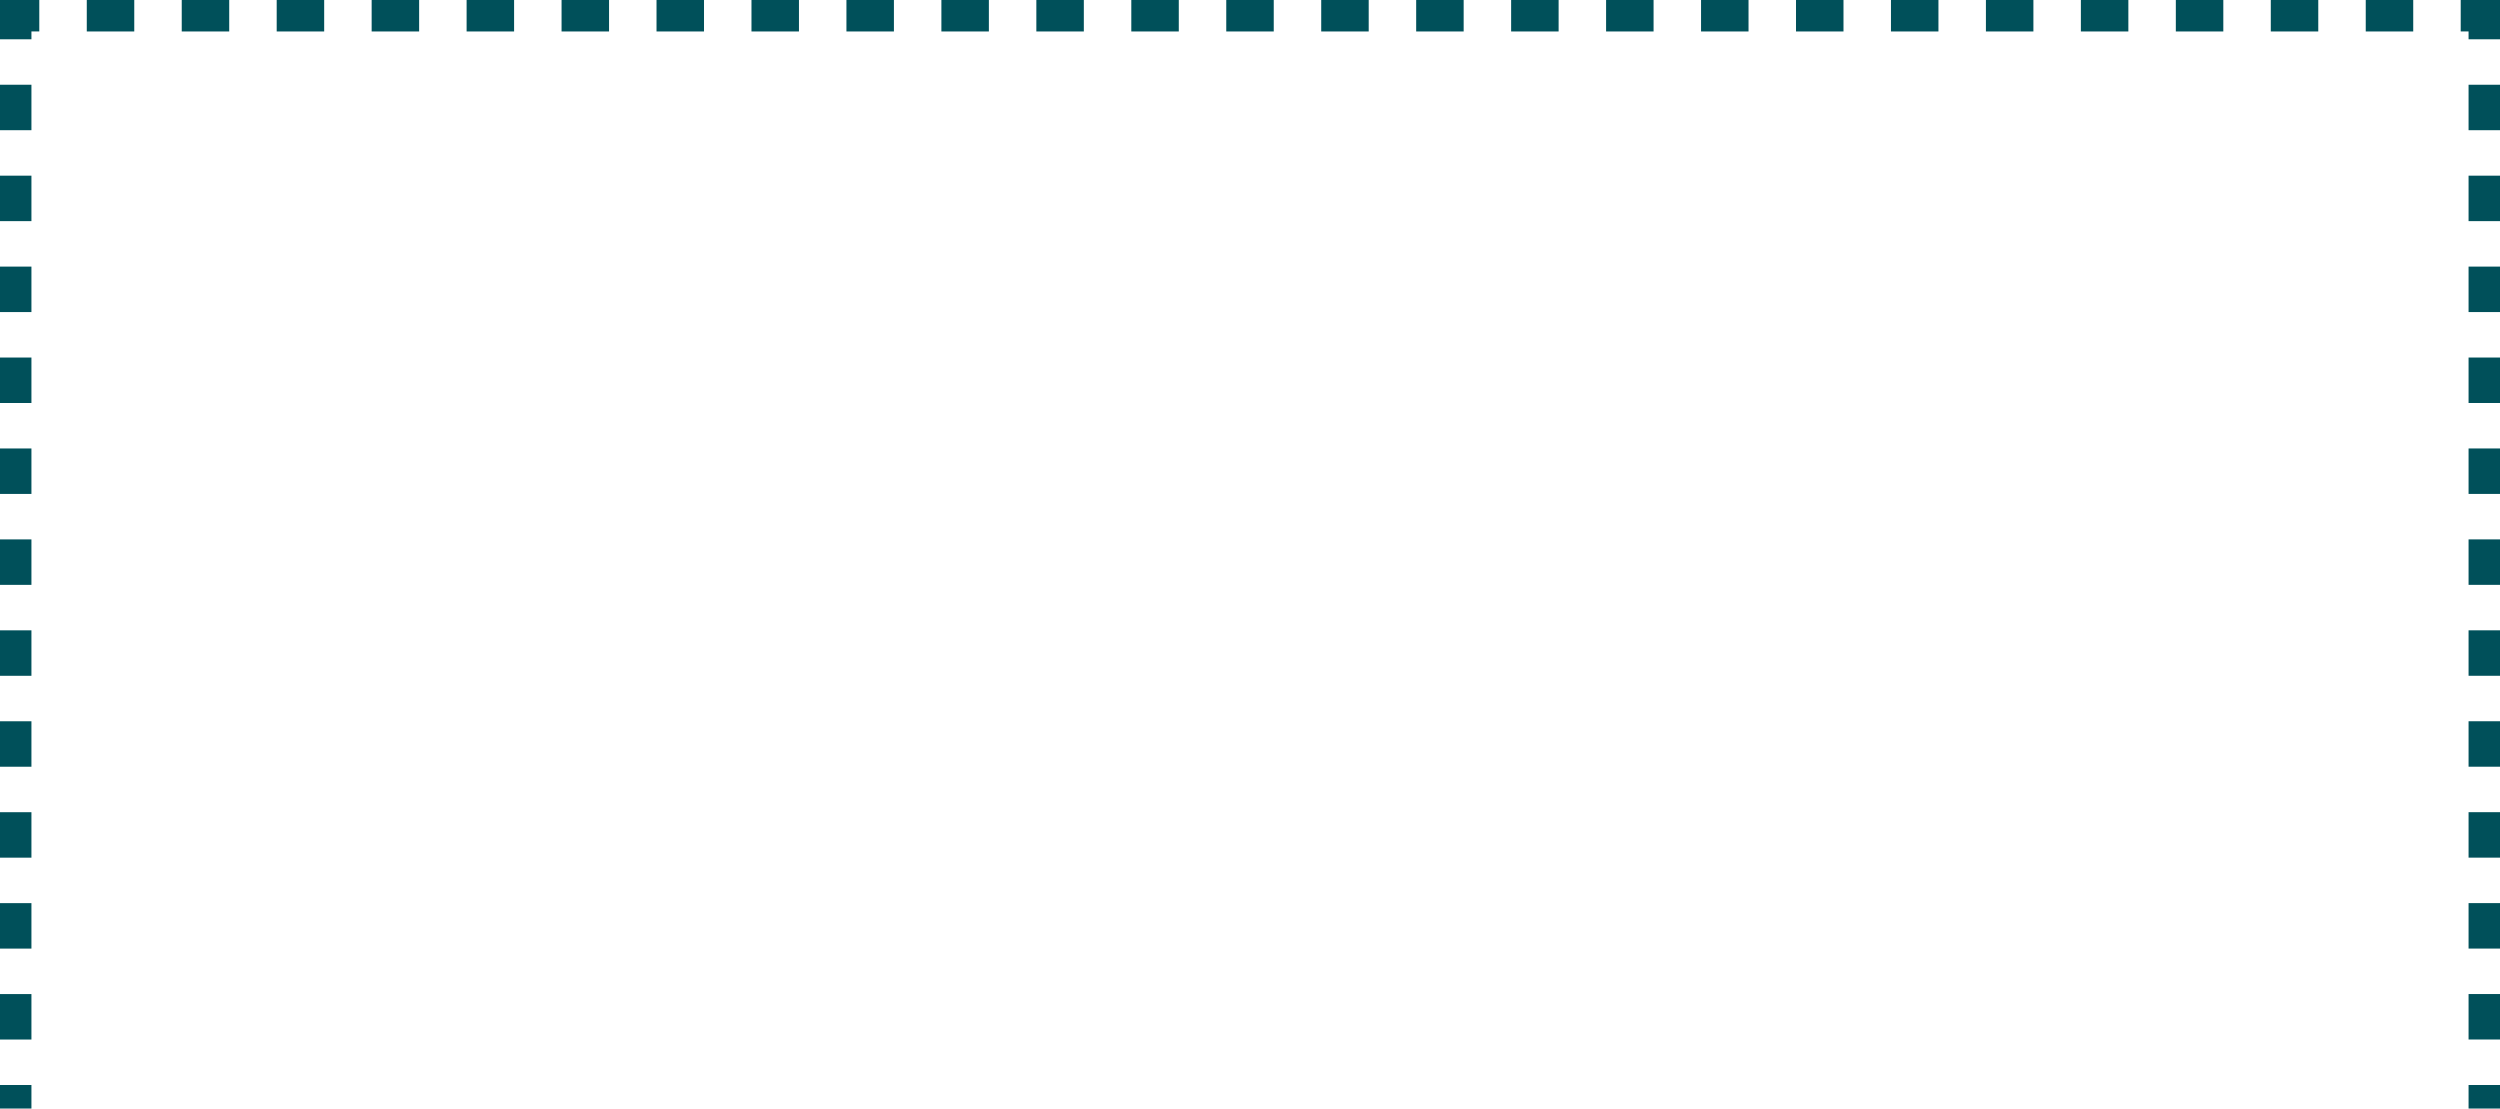 <?xml version="1.0" encoding="UTF-8"?><svg id="Camada_1" xmlns="http://www.w3.org/2000/svg" viewBox="0 0 636.235 282.118"><defs><style>.cls-1{fill:#00505a;}</style></defs><rect class="cls-1" x="628.235" y="276.118" width="8" height="6"/><path class="cls-1" d="m636.235,264.547h-8v-11.57h8v11.57Zm0-23.141h-8v-11.57h8v11.57Zm0-23.141h-8v-11.57h8v11.57Zm0-23.141h-8v-11.57h8v11.57Zm0-23.141h-8v-11.57h8v11.57Zm0-23.141h-8v-11.57h8v11.57Zm0-23.141h-8v-11.57h8v11.57Zm0-23.141h-8v-11.57h8v11.57Zm0-23.141h-8v-11.57h8v11.57Zm0-23.141h-8v-11.57h8v11.57Zm0-23.141h-8v-11.57h8v11.57Z"/><polygon class="cls-1" points="636.235 10 628.235 10 628.235 8 626.235 8 626.235 0 636.235 0 636.235 10"/><path class="cls-1" d="m614.152,8h-12.083V0h12.083v8Zm-24.166,0h-12.083V0h12.083v8Zm-24.166,0h-12.083V0h12.083v8Zm-24.166,0h-12.083V0h12.083v8Zm-24.166,0h-12.083V0h12.083v8Zm-24.166,0h-12.083V0h12.083v8Zm-24.166,0h-12.083V0h12.083v8Zm-24.166,0h-12.083V0h12.083v8Zm-24.166,0h-12.083V0h12.083v8Zm-24.166,0h-12.083V0h12.083v8Zm-24.166,0h-12.083V0h12.083v8Zm-24.166,0h-12.083V0h12.083v8Zm-24.166,0h-12.083V0h12.083v8Zm-24.166,0h-12.083V0h12.083v8Zm-24.166,0h-12.083V0h12.083v8Zm-24.166,0h-12.083V0h12.083v8Zm-24.166,0h-12.083V0h12.083v8Zm-24.166,0h-12.083V0h12.083v8Zm-24.166,0h-12.083V0h12.083v8Zm-24.166,0h-12.083V0h12.083v8Zm-24.166,0h-12.083V0h12.083v8Zm-24.166,0h-12.083V0h12.083v8Zm-24.166,0h-12.083V0h12.083v8Zm-24.166,0h-12.083V0h12.083v8Zm-24.166,0h-12.083V0h12.083v8Z"/><polygon class="cls-1" points="8 10 0 10 0 0 10 0 10 8 8 8 8 10"/><path class="cls-1" d="m8,264.547H0v-11.57h8v11.57Zm0-23.141H0v-11.57h8v11.57Zm0-23.141H0v-11.57h8v11.57Zm0-23.141H0v-11.57h8v11.57Zm0-23.141H0v-11.57h8v11.57Zm0-23.141H0v-11.57h8v11.57Zm0-23.141H0v-11.57h8v11.57Zm0-23.141H0v-11.57h8v11.57Zm0-23.141H0v-11.57h8v11.57Zm0-23.141H0v-11.57h8v11.57Zm0-23.141H0v-11.57h8v11.57Z"/><rect class="cls-1" y="276.118" width="8" height="6"/></svg>